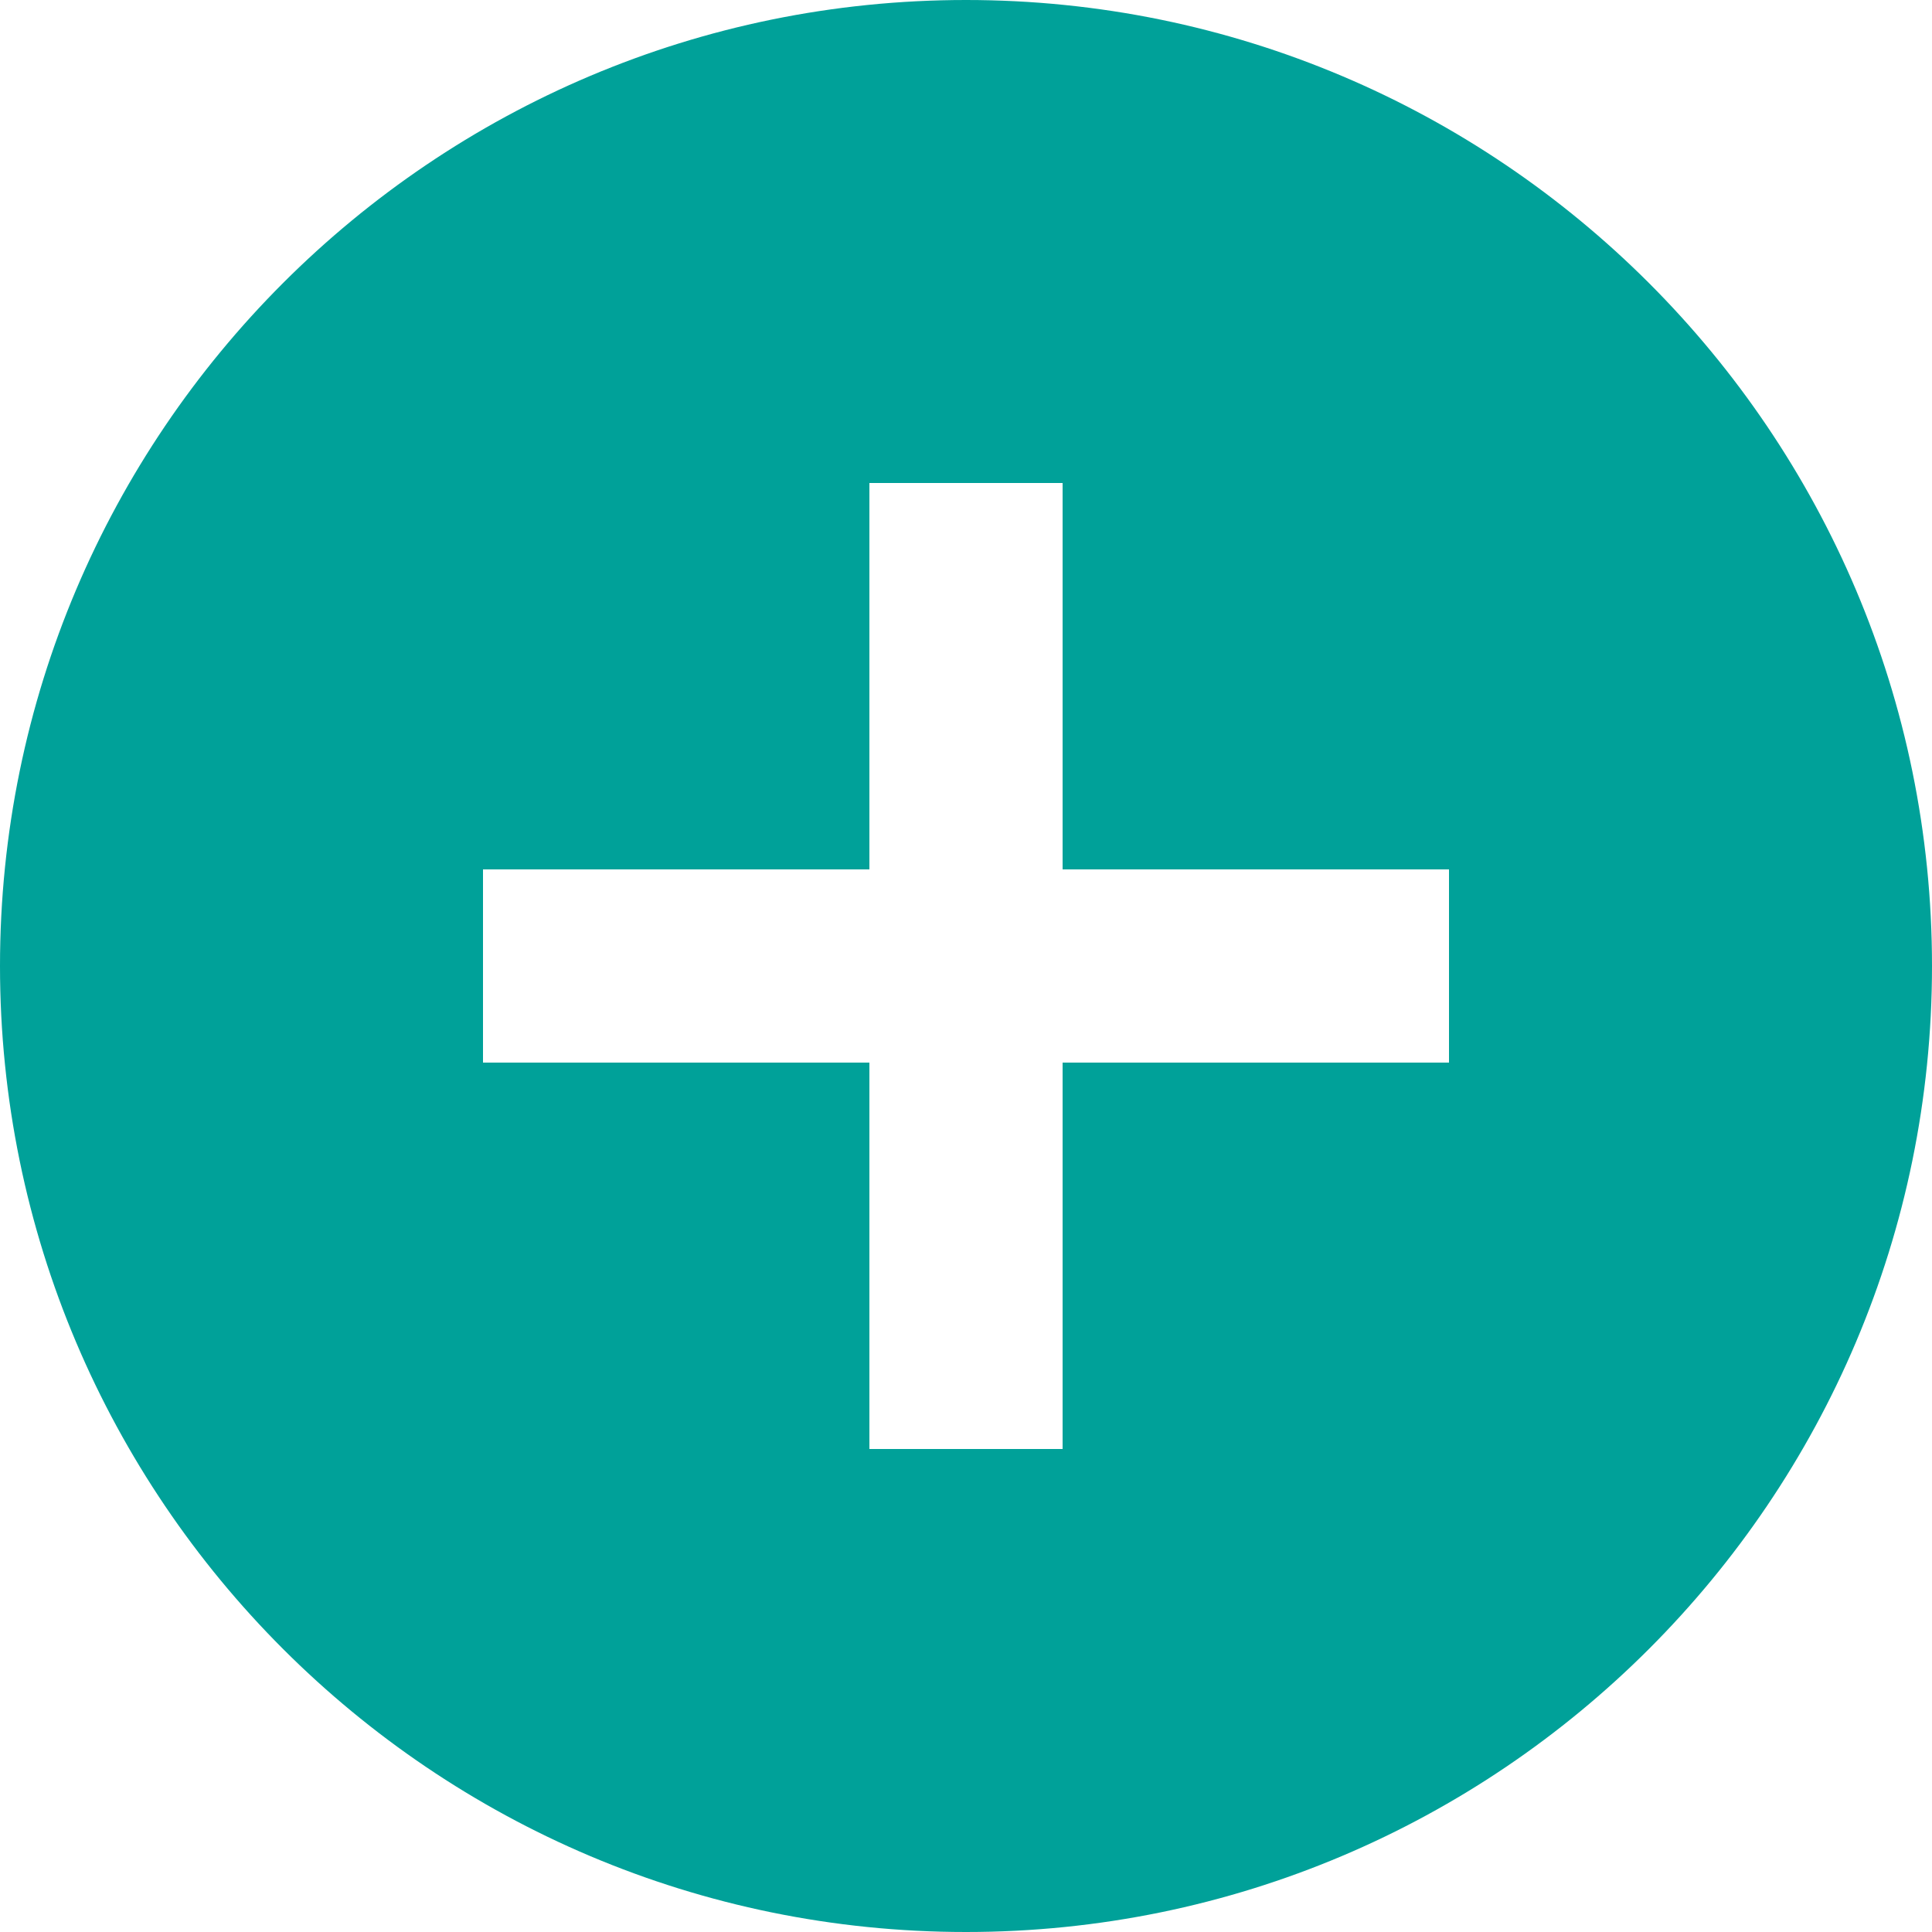 ﻿<?xml version="1.0" encoding="utf-8"?>
<svg version="1.1" xmlns:xlink="http://www.w3.org/1999/xlink" width="10px" height="10px" xmlns="http://www.w3.org/2000/svg">
  <g transform="matrix(1 0 0 1 -77 -671 )">
    <path d="M 10 5  C 10 2.24  7.76 0  5 0  C 2.24 0  0 2.24  0 5  C 0 7.76  2.24 10  5 10  C 7.76 10  10 7.76  10 5  Z M 7.5 4.5  L 7.5 5.5  L 5.5 5.5  L 5.5 7.5  L 4.5 7.5  L 4.5 5.5  L 2.5 5.5  L 2.5 4.5  L 4.5 4.5  L 4.5 2.5  L 5.5 2.5  L 5.5 4.5  L 7.5 4.5  Z " fill-rule="nonzero" fill="#00a199" stroke="none" transform="matrix(1 0 0 1 77 671 )" />
  </g>
</svg>